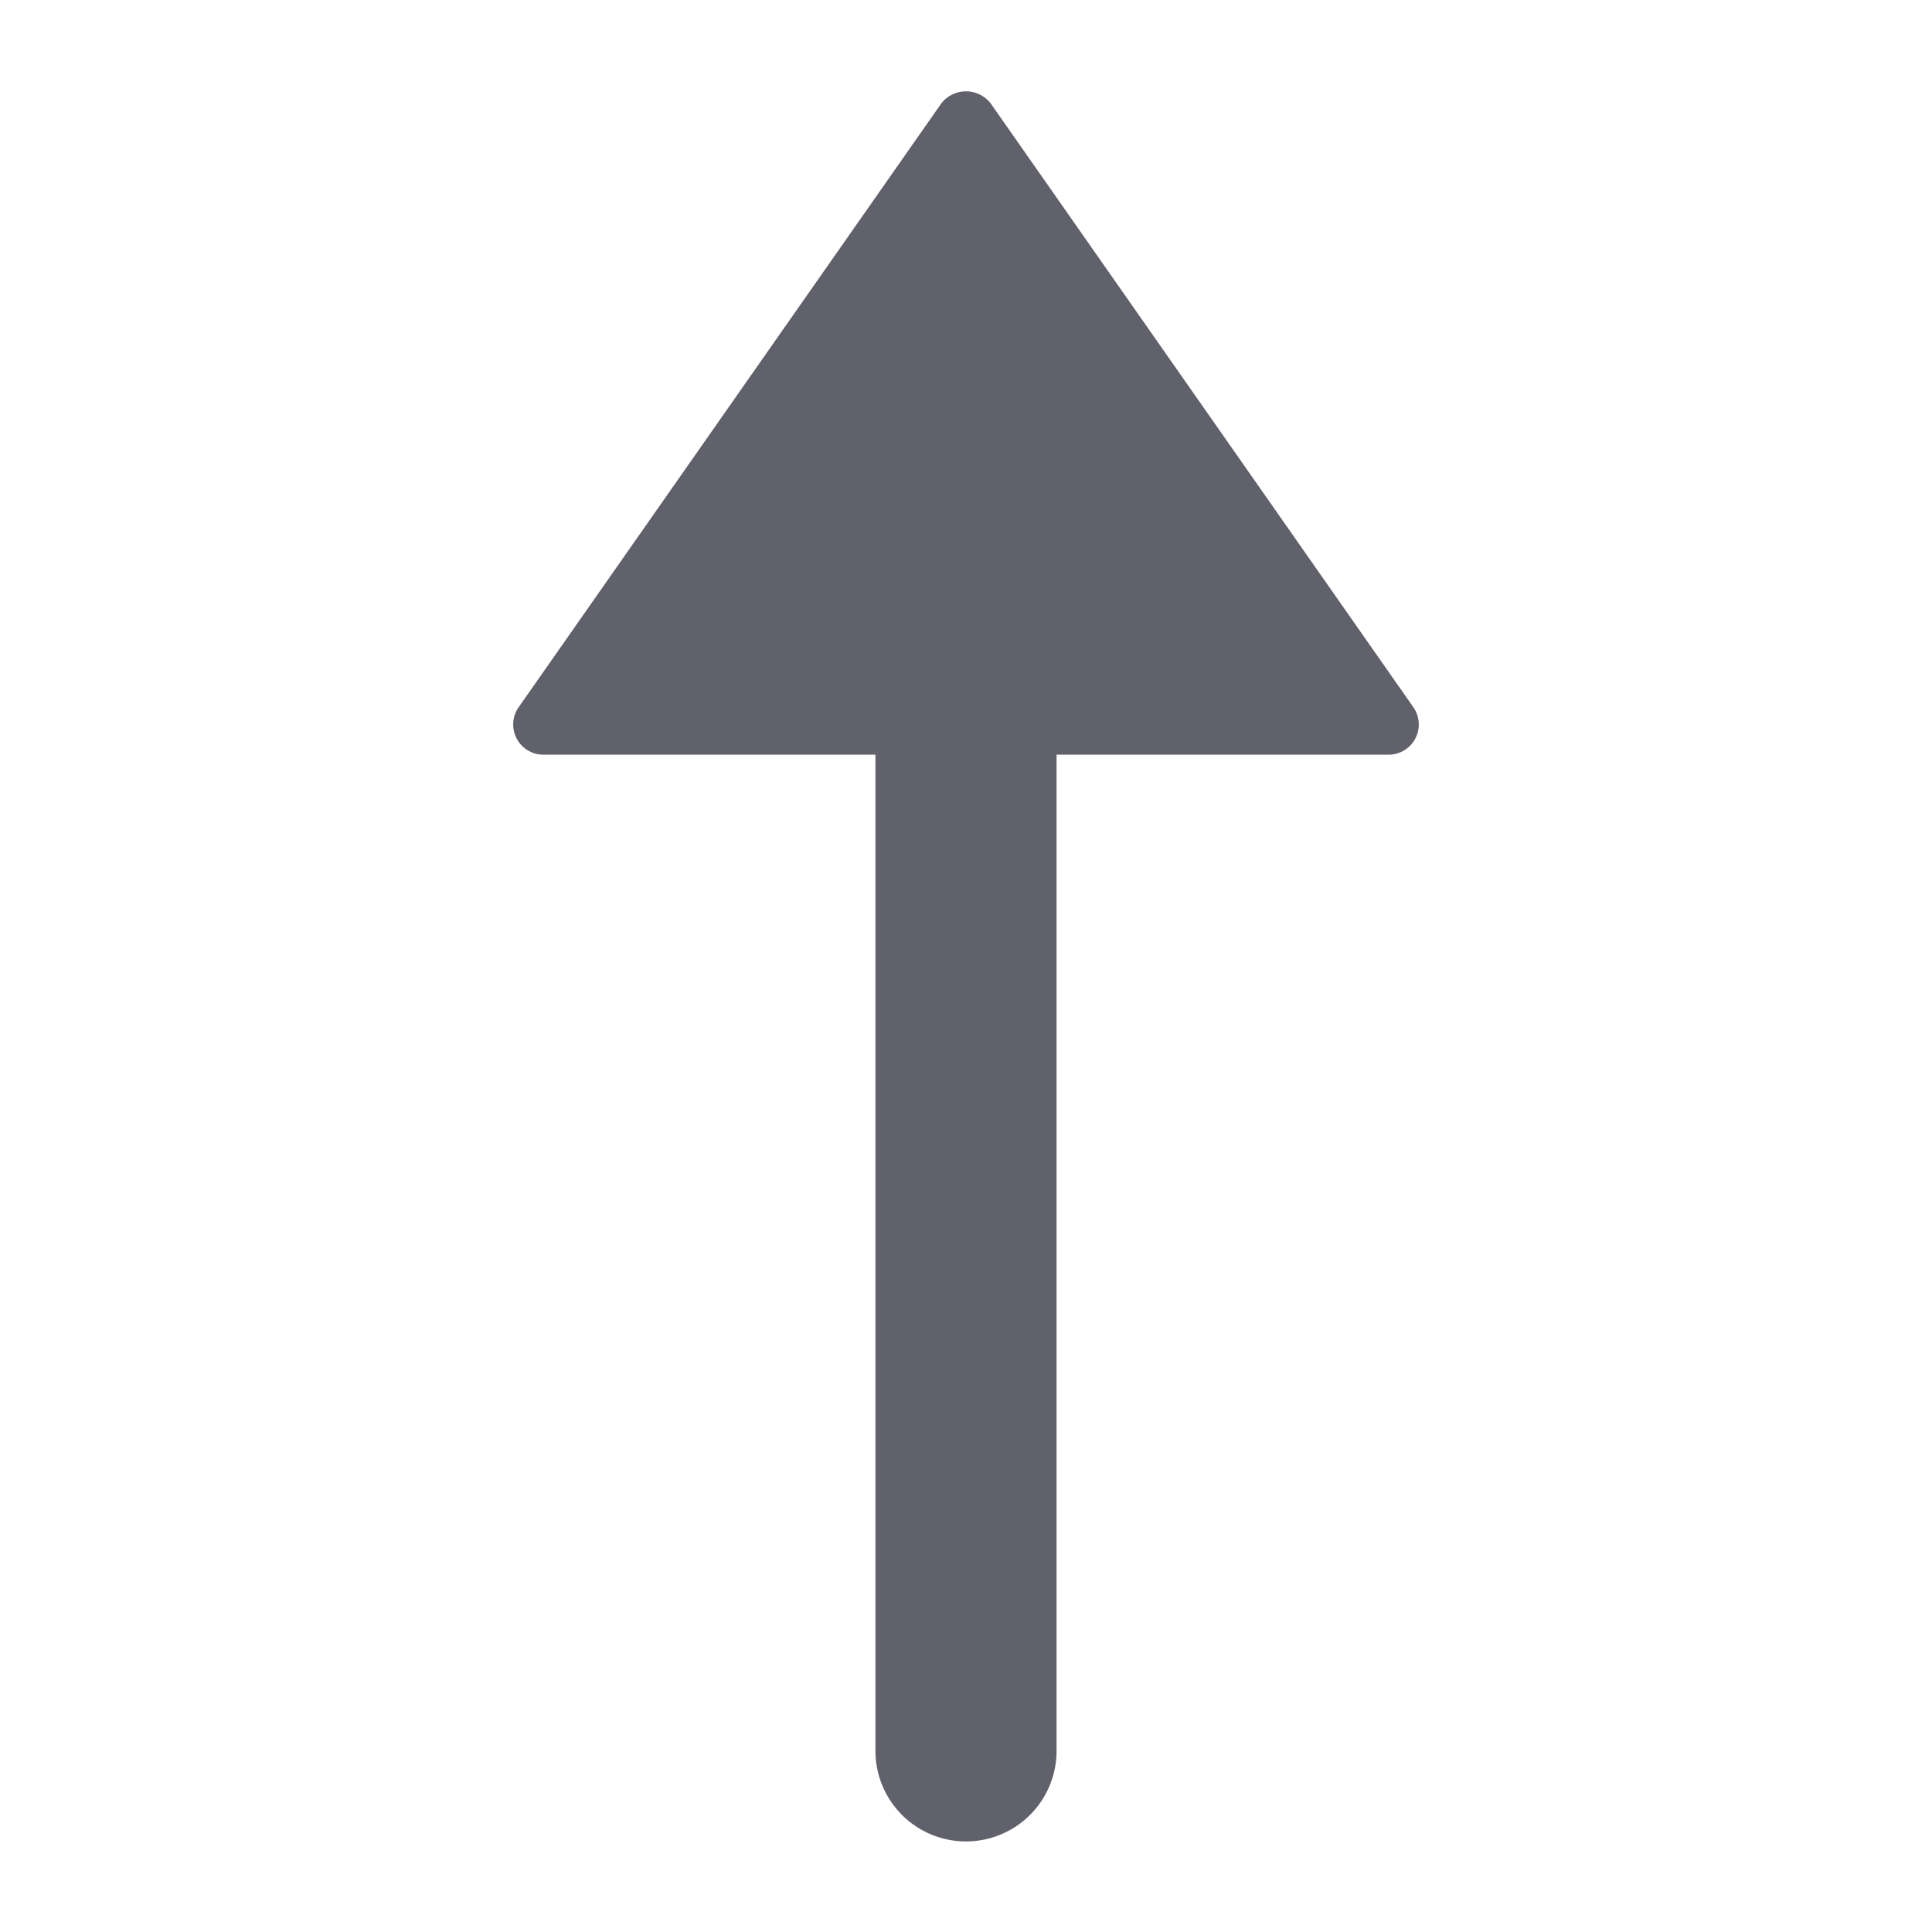 <svg xmlns="http://www.w3.org/2000/svg" height="24" width="24" viewBox="0 0 64 64"><path d="M32.819,3.427a1.036,1.036,0,0,0-1.638,0l-14,20A1,1,0,0,0,18,25H29V58a3,3,0,0,0,6,0V25H46a1,1,0,0,0,.819-1.573Z" fill="#61616b"></path></svg>